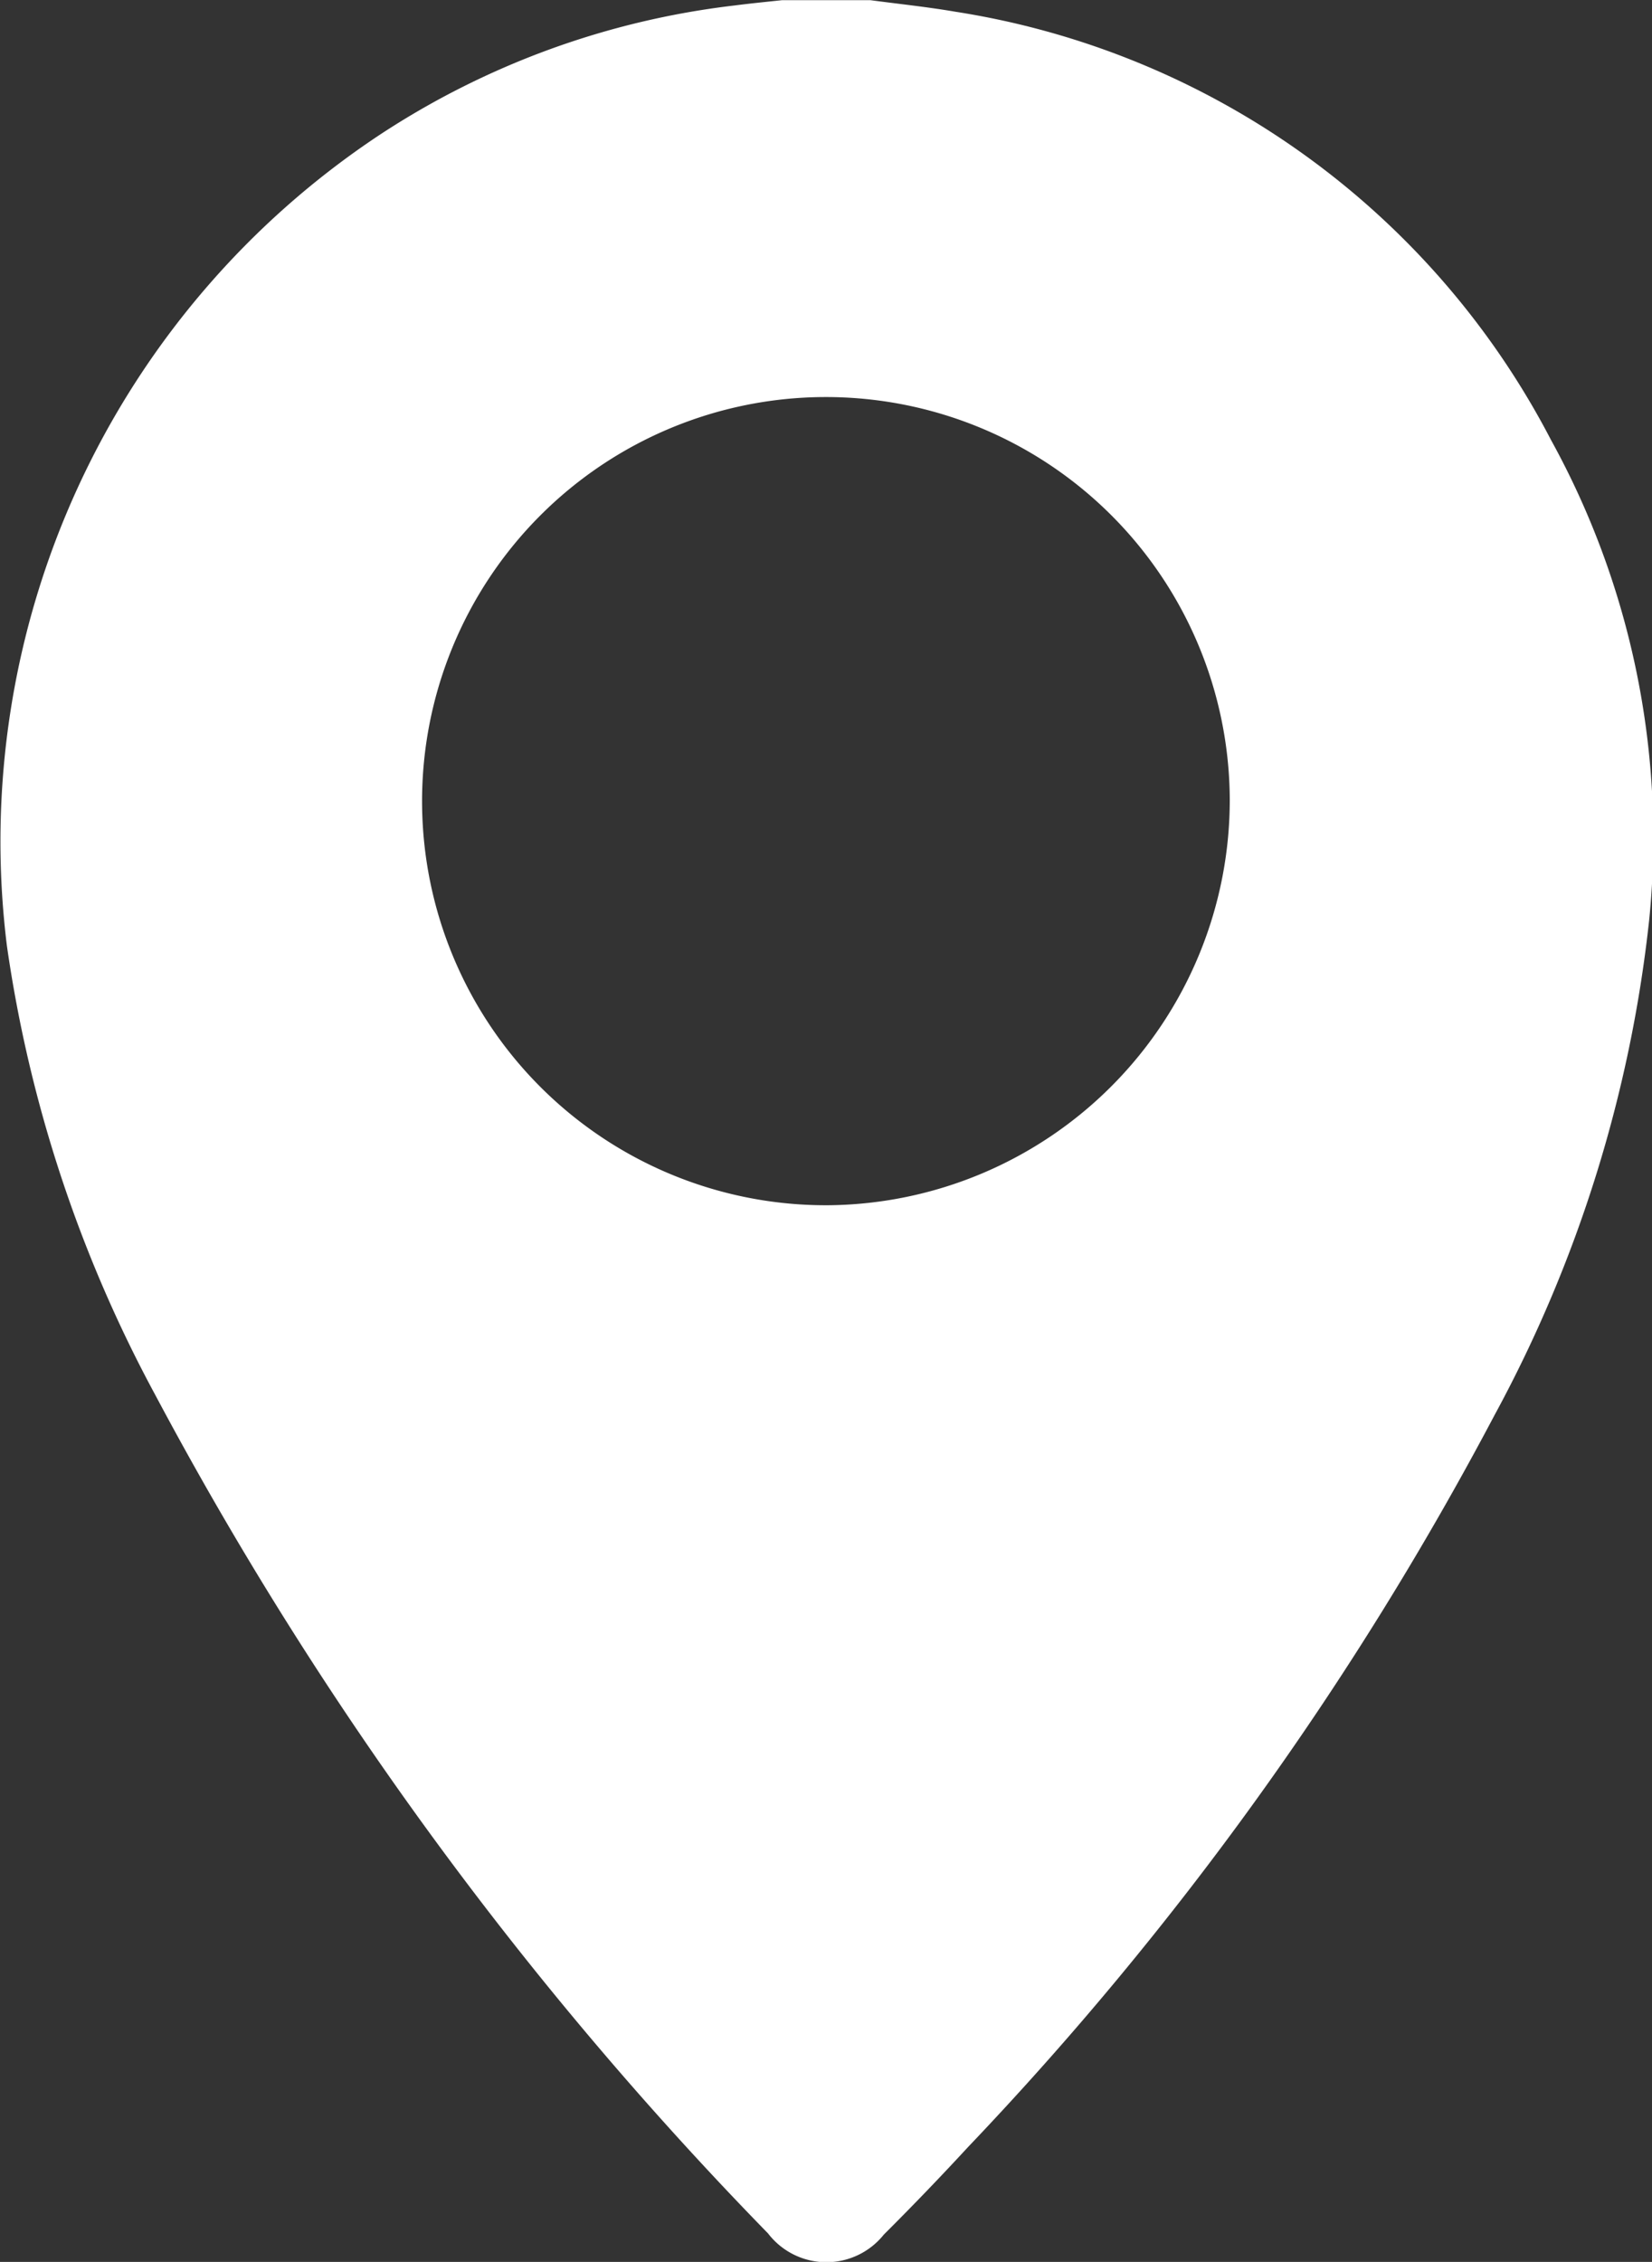<svg id="Group_220" data-name="Group 220" xmlns="http://www.w3.org/2000/svg" width="9.613" height="13.154" viewBox="0 0 9.613 13.154">
  <rect x="0" y="0" width="9.613" height="13.154" fill="#333333" stroke="none"/>
  <path id="Path_335" data-name="Path 335" d="M174.785,1008.419a4.726,4.726,0,0,0-3.467-2.49c-.163-.028-.329-.045-.493-.067h-.514c-.093.01-.185.019-.278.031a4.765,4.765,0,0,0-2.065.753,4.929,4.929,0,0,0-2.168,4.714,7.818,7.818,0,0,0,.865,2.616,21.32,21.32,0,0,0,3.564,4.873.428.428,0,0,0,.674.007q.25-.249.49-.509a19.09,19.09,0,0,0,3.064-4.257,7.784,7.784,0,0,0,.9-2.883A4.789,4.789,0,0,0,174.785,1008.419Zm-4.212,4.451a2.35,2.35,0,1,1,2.343-2.36A2.357,2.357,0,0,1,170.573,1012.87Z" transform="translate(-165.76 -1005.861)" fill="#fff"/>
</svg>
